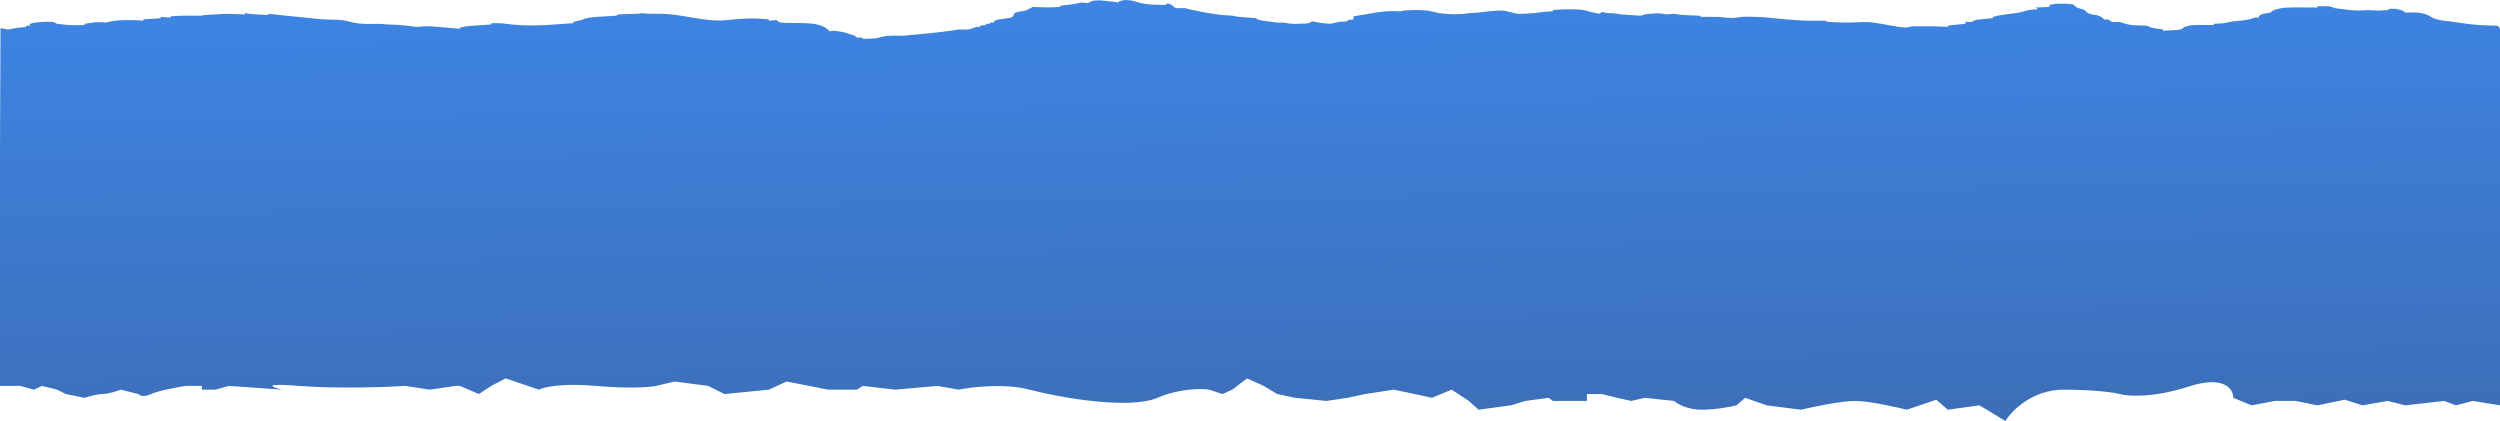 <svg width="1728" height="291" viewBox="0 0 1728 291" fill="none" xmlns="http://www.w3.org/2000/svg">
<path d="M1728.99 100.206C1728.99 101.185 1728.95 102.161 1728.81 103.14L1728.05 280.166L1709.32 277.132L1697.57 280.166L1689.46 277.132L1662.59 280.166L1650.43 277.132L1632.95 280.166L1620.7 276.266L1601.78 280.166L1586.83 277.132H1572.48L1556.26 280.166L1543.66 274.966C1543.66 269.043 1537.5 259.191 1512.84 267.165C1488.18 275.139 1470.86 273.954 1465.28 272.365C1461.29 271.354 1447.91 269.332 1426.35 269.332C1404.79 269.332 1390.56 283.777 1386.14 291L1368.21 280.166L1346.36 283.2L1338.36 276.266L1317.98 283.2C1309.94 281.177 1291.52 277.132 1282.15 277.132C1272.78 277.132 1253.39 281.177 1244.87 283.2L1221.19 280.166L1206.27 274.966L1200.27 280.166C1196.26 281.177 1185.81 283.2 1176.08 283.2C1166.35 283.2 1159.41 279.155 1157.16 277.132L1136.89 274.966L1127.43 277.132L1117.8 274.966L1107.15 272.365H1096.86V277.132H1073.37L1070.42 274.966L1054.38 277.132L1044.31 280.166L1022.01 283.2L1015.26 277.132L1003.39 269.332L989.756 274.966L977.893 272.365L963.323 269.332L943.632 272.365L931.469 274.966L916.899 277.132L895.373 274.966L882.818 272.365L873.439 266.732L861.966 261.531L851.735 269.332L844.978 272.365L835.907 269.332C830.372 268.465 815.45 268.379 800.043 274.966C780.786 283.2 732.81 274.966 711.62 269.332C694.667 264.825 671.834 267.454 662.536 269.332L647.926 266.732L618.79 269.332L596.316 266.732L592.262 269.332H572.328L543.732 263.698L531.448 269.332L500.77 272.365L489.442 266.732L466.445 263.698L453.498 266.732C449.299 267.599 435.07 268.812 411.739 266.732C388.408 264.652 375.828 267.599 372.454 269.332L349.519 261.531L339.545 266.732L331.018 272.365L317.923 266.732H315.058L296.962 269.332L280.258 266.732C266.713 267.599 233.034 268.812 206.687 266.732C180.339 264.652 187.899 267.599 194.972 269.332L158.184 266.732L148.995 269.332H139.535V266.732H128.534C122.741 267.599 109.82 269.939 104.482 272.365C99.143 274.792 96.408 273.377 95.708 272.365L83.484 269.332C80.855 270.343 74.653 272.365 70.869 272.365C67.085 272.365 61.012 274.099 58.449 274.966L45.488 272.365L39.529 269.332L28.989 266.732L23.407 269.332L14.109 266.732H0V100.414C0 100.085 0.014 99.764 0.014 99.443C0.014 98.347 0.014 97.255 0.027 96.163C0.027 95.361 0.041 94.555 0.041 93.753C0.041 91.569 0.041 89.385 0.054 87.205C0.081 84.882 0.081 82.56 0.095 80.237C0.095 75.856 0.108 71.474 0.135 67.089C0.176 62.062 0.189 57.03 0.203 51.999C0.23 41.165 0.284 30.331 0.338 19.501L5.744 20.368L5.744 20.368C9.798 19.501 9.798 19.501 14.109 19.012C15.406 18.881 16.663 18.756 17.906 18.634V17.768H20.609V16.468C21.569 16.216 22.488 15.974 23.407 15.735C28.245 15.042 31.583 14.977 36.826 15.168L39.529 16.468C48.638 17.499 48.638 17.499 58.449 17.334V16.468C62.801 15.796 66.071 15.029 70.869 15.384C71.707 15.458 72.517 15.527 73.315 15.601C74.099 15.397 74.855 15.198 75.599 15.003C81.518 13.668 88.735 13.781 95.708 14.054C96.83 14.136 97.911 14.219 98.992 14.301V13.434L111.155 12.568V11.701L117.912 12.134V11.267C121.534 10.994 124.818 10.83 128.534 10.804C132.21 10.83 135.872 10.864 139.535 10.834C140.886 10.401 140.886 10.401 144.697 10.184C146.157 10.11 147.576 10.037 148.995 9.967C152.319 9.642 154.671 9.534 158.184 9.586C159.549 9.629 160.86 9.677 162.171 9.72C164.212 9.79 164.212 9.79 166.212 9.855C167.252 9.894 168.266 9.928 169.266 9.967V9.101C174.631 9.881 179.658 10.18 185.483 10.401V9.534C192.524 10.297 199.551 11.068 206.687 11.727C209.133 11.948 211.579 12.182 213.958 12.459C218.255 12.957 222.161 13.404 226.729 13.521C231.648 13.59 235.459 13.564 239.621 14.47C246.094 16.251 249.527 16.706 258.122 16.528H258.123C261.163 16.468 261.163 16.468 264.798 16.654C265.857 16.736 266.875 16.817 267.894 16.899L267.92 16.901L267.939 16.902C272.189 17.053 276.21 17.197 280.258 17.664C282.88 18.006 285.543 18.318 288.191 18.634C295.34 17.867 295.34 17.867 315.058 19.662C316.031 19.757 316.977 19.844 317.923 19.935V19.068C321.977 18.201 321.977 18.201 326.22 17.828C327.856 17.716 329.437 17.608 331.018 17.495C332.667 17.378 334.261 17.265 335.856 17.152C337.111 17.066 338.326 16.984 339.541 16.901L339.545 16.901V16.034C343.275 15.965 345.992 15.995 349.519 16.411C362.439 18.188 373.574 17.703 386.926 16.671C389.17 16.498 391.427 16.342 393.697 16.195C394.38 16.152 395.048 16.111 395.705 16.071L396.305 16.034V15.168C397.116 14.964 397.9 14.765 398.67 14.57C399.711 14.331 400.711 14.097 401.711 13.868C405.008 12.62 406.765 12.164 411.739 11.709L412.682 11.658C417.162 11.411 421.617 11.166 426.037 10.834L427.388 9.967C428.415 9.911 429.402 9.855 430.388 9.803L431.28 9.783C434.495 9.712 437.698 9.641 440.902 9.534L443.605 9.101C448.349 9.603 448.349 9.603 453.498 9.504C460.498 9.43 464.958 9.928 471.174 10.912C479.404 12.281 491.243 14.769 500.77 14.071C511.676 12.858 520.312 12.165 531.448 13.434V14.301L536.853 13.868C537.529 14.769 537.529 14.769 539.556 15.601C540.975 15.679 542.354 15.757 543.732 15.831C550.07 15.878 556.192 15.805 562.287 16.416C567.842 17.326 570.18 18.669 572.328 20.502C572.842 21.092 572.842 21.092 573.342 21.668L576.045 21.235C579.599 21.581 582.221 21.932 585.005 22.721C585.937 23.064 585.937 23.064 586.856 23.401L586.858 23.402C589.059 24.052 589.06 24.052 590.91 24.702L592.262 26.002H596.316V26.868C600.789 26.782 600.789 26.782 605.776 26.435C610.452 25.135 612.628 24.585 618.79 24.619C620.763 24.658 622.737 24.689 624.696 24.702L628.75 24.268C638.359 23.406 647.954 22.496 657.13 21.235C659.833 20.745 659.833 20.745 662.535 20.368L662.536 20.368C663.685 20.385 664.806 20.403 665.915 20.42C669.55 20.476 669.55 20.476 672.253 19.501C673.091 19.207 673.901 18.921 674.699 18.634H677.402V17.768L681.456 17.334V16.468H684.159V15.601H686.862C687.037 15.185 687.037 15.185 687.213 14.778C688.213 13.868 688.213 13.868 690.619 13.438C693.727 13.088 696.308 12.728 699.024 12.134C700.214 11.302 700.214 11.302 700.633 10.37C700.781 10.058 700.93 9.755 701.079 9.452C701.727 8.667 701.727 8.667 704.943 7.961L704.944 7.961C708.89 7.406 708.89 7.406 711.62 5.985L711.689 5.948C712.769 5.369 712.792 5.357 713.89 4.767L714.75 4.806C720.963 5.087 726.621 5.343 732.81 4.767V3.9C735.54 3.636 738.243 3.341 740.919 3.034C743.148 2.583 745.392 2.149 747.676 1.733L751.73 2.167C753.338 1.3 753.338 1.3 755.784 0.433C760.393 0.134 760.393 0.134 768.38 1.083C770.069 1.304 771.718 1.517 773.353 1.733V0.867L777.407 0C781.326 0.078 782.691 0.39 785.516 1.27C789.002 2.418 791.894 2.934 796.814 3.211C797.922 3.242 798.989 3.272 800.043 3.302C801.962 3.359 803.881 3.415 805.787 3.467V2.6H808.49C809.841 3.467 809.841 3.467 811.286 4.601L811.287 4.602C811.72 4.953 812.139 5.291 812.544 5.634C814.801 5.612 817.058 5.612 819.301 5.634C820.774 6.128 820.774 6.128 823.261 6.648C824.891 6.993 824.896 6.994 826.477 7.334L826.491 7.337C832.397 8.615 838.289 9.612 844.978 10.401C847.235 10.535 849.492 10.682 851.735 10.834C855.655 11.67 857.492 11.857 861.966 12.104C865.181 12.281 865.182 12.281 867.951 12.567L867.953 12.568C870.25 13.881 870.25 13.881 873.439 14.37C874.534 14.522 875.602 14.669 876.656 14.812L876.658 14.813C879.791 15.272 879.792 15.272 882.818 15.601H886.872L887.024 15.627C890.017 16.136 891.917 16.46 895.373 16.502C896.432 16.464 897.452 16.426 898.471 16.388L898.535 16.385C901.671 16.316 901.671 16.316 904.441 16.034L907.144 14.734C911.293 15.618 914.455 16.117 919.307 16.468L919.56 16.416C920.429 16.24 921.266 16.07 922.104 15.896C924.712 15.168 924.712 15.168 928.429 14.869C929.469 14.821 930.469 14.778 931.469 14.734V13.868L935.524 13.434V11.267C936.618 11.09 937.686 10.921 938.74 10.752C940.375 10.492 942.011 10.232 943.632 9.967C950.106 8.802 955.714 7.649 963.323 7.692C964.904 7.727 966.431 7.762 967.958 7.801C969.309 7.367 969.309 7.367 972.323 7.15C979.121 6.856 983.932 6.648 989.756 7.935C991.473 8.338 993.216 8.724 994.986 9.101C1000.84 9.798 1005.46 10.102 1011.54 9.612C1012.81 9.439 1014.04 9.27 1015.26 9.101C1017.51 8.958 1019.77 8.815 1022.01 8.667C1026.87 7.991 1031.56 7.484 1036.84 7.285C1040.29 7.384 1041.66 7.748 1044.31 8.451C1046.57 9.075 1046.57 9.075 1049.04 9.534C1054.17 9.681 1058.71 9.235 1063.49 8.667L1063.49 8.667C1066.61 8.234 1066.61 8.234 1070.42 7.961C1071.42 7.905 1072.4 7.853 1073.37 7.801V6.934C1076.23 6.669 1078.84 6.496 1081.83 6.44C1082.88 6.444 1083.92 6.444 1084.95 6.444C1086.53 6.444 1086.53 6.444 1088.07 6.44C1091.71 6.513 1094.24 6.687 1096.86 7.527C1099.55 8.39 1102.51 8.932 1105.8 9.534L1107.15 8.234C1109.21 8.672 1109.21 8.672 1111.21 9.101C1115.26 9.101 1115.26 9.101 1117.8 9.504L1117.81 9.504C1120.66 10.006 1120.66 10.006 1123.97 10.21C1125.14 10.275 1126.29 10.336 1127.43 10.401C1130.95 10.713 1130.95 10.713 1134.18 10.834L1136.89 9.967C1141.47 9.421 1144.67 8.867 1149.31 9.504C1150.14 9.66 1150.95 9.811 1151.75 9.967C1153.56 9.82 1155.36 9.677 1157.16 9.534C1161.28 10.21 1164.27 10.518 1168.9 10.617C1172.13 10.682 1172.13 10.682 1174.73 10.834L1176.08 11.701C1180.15 11.644 1184.19 11.623 1188.24 11.701C1192.58 12.108 1196.11 12.819 1200.27 12.165C1203.11 11.701 1203.11 11.701 1206.27 11.584L1209.62 11.592C1213.8 11.584 1217.11 11.74 1221.19 12.082C1232.3 13.178 1243.15 14.431 1254.89 14.353C1258.42 14.275 1258.42 14.275 1261.22 14.301L1263.92 15.168C1269.89 15.54 1276.08 15.692 1282.15 15.484C1292.16 14.977 1292.16 14.977 1306.75 17.603C1310.44 18.297 1313.69 18.899 1317.98 19.068C1320.68 18.201 1320.68 18.201 1325.25 18.145C1326.91 18.162 1328.53 18.18 1330.14 18.201C1334.67 18.201 1338.8 18.154 1343.24 18.418C1344.82 18.526 1344.82 18.526 1346.36 18.634V17.768C1349.06 17.334 1349.06 17.334 1353.97 16.871L1354.46 16.826C1355.84 16.703 1357.18 16.584 1358.52 16.468V15.168H1362.57C1365.28 13.868 1365.28 13.868 1368.21 13.456C1369.34 13.348 1370.44 13.239 1371.53 13.135C1372.67 13.023 1373.78 12.914 1374.89 12.806C1375.5 12.747 1376.11 12.691 1376.71 12.635L1377.44 12.568V11.701C1380.21 10.912 1382.74 10.414 1386.14 9.954L1387.01 9.856C1391.78 9.315 1395.69 8.872 1399.49 7.718C1401.77 6.934 1401.77 6.934 1405.48 6.609C1406.52 6.57 1407.52 6.535 1408.52 6.5L1407.17 5.2L1416.63 4.767V3.467L1420.69 2.6C1425.19 2.522 1428.78 2.379 1432.85 3.034C1433.71 3.757 1434.62 4.481 1435.55 5.2C1437.39 5.768 1439.19 6.344 1440.96 6.934C1442.34 8.312 1442.46 9.291 1446.36 10.076C1447.28 10.184 1448.17 10.292 1449.07 10.401C1451.77 11.267 1451.77 11.267 1453.3 12.403L1453.39 12.484C1453.76 12.806 1454.12 13.118 1454.47 13.434H1457.17L1459.88 15.168H1465.28C1469.65 16.723 1471.88 17.451 1478.38 17.603C1481.53 17.62 1481.53 17.62 1484.2 17.768C1486.63 19.154 1486.63 19.154 1491.14 19.796C1492.46 19.991 1493.74 20.177 1495.01 20.368V21.235L1495.08 21.231C1496.31 21.17 1496.33 21.169 1497.58 21.105C1498.73 21.035 1499.82 20.975 1500.93 20.91C1502.07 20.845 1503.16 20.784 1504.26 20.723C1507.39 20.45 1507.39 20.45 1508.76 19.514L1508.84 19.449C1509.33 19.067 1509.35 19.046 1509.88 18.634C1515.11 17.165 1515.11 17.165 1527.43 17.287C1528.37 17.304 1529.26 17.317 1530.15 17.334V16.468C1533.27 16.338 1533.27 16.338 1536.91 16.034C1539.16 15.597 1541.41 15.163 1543.66 14.734C1548.81 14.297 1552.31 14.106 1556.26 12.944C1557.41 12.533 1557.41 12.533 1558.53 12.134H1561.23C1561.33 11.792 1561.41 11.462 1561.49 11.129C1562.58 9.967 1562.58 9.967 1565.96 9.261C1567.68 8.962 1567.68 8.962 1569.34 8.667C1570.69 7.367 1570.69 7.367 1572.48 6.665C1578.64 5.044 1578.64 5.044 1598.95 5.17C1599.92 5.179 1600.84 5.187 1601.78 5.2V4.334C1602.54 4.316 1603.28 4.3 1604.03 4.284L1605.59 4.251C1609.88 4.334 1609.88 4.334 1612.01 4.927C1613.89 5.703 1613.89 5.703 1617.07 6.093C1618.3 6.232 1619.51 6.366 1620.7 6.5C1625.3 7.094 1627.99 7.402 1632.95 7.176C1636.91 6.934 1636.91 6.934 1640.39 7.15C1644.2 7.397 1646.72 7.293 1650.43 6.934L1651.78 6.067H1655.83C1659.89 6.934 1659.89 6.934 1661.5 7.853C1662.05 8.264 1662.05 8.264 1662.59 8.667C1666.23 8.585 1666.23 8.585 1670.7 8.667C1674.52 9.222 1676.81 9.599 1678.9 10.778C1681.28 12.515 1683.88 13.655 1689.46 14.353C1693.67 14.734 1693.67 14.734 1697.57 15.354C1705.04 16.554 1711.57 17.356 1719.94 17.577C1723.4 17.634 1723.4 17.634 1726.11 17.768C1727.63 18.738 1727.63 18.739 1728.05 20.927C1728.11 21.248 1728.16 21.564 1728.22 21.876C1728.85 25.534 1729.01 29.178 1729 32.84C1728.99 33.572 1728.99 34.3 1729 35.033V41.052V47.427V58.118C1728.99 62.265 1728.99 66.408 1728.99 70.551C1729 74.152 1729 77.749 1729 81.346V87.76V93.879C1729 94.629 1729 95.378 1728.99 96.124C1729 97.172 1729 98.221 1729 99.266C1728.99 99.742 1728.99 99.742 1728.99 100.206Z" fill="url(#paint0_linear_157_1269)"/>
<defs>
<linearGradient id="paint0_linear_157_1269" x1="864.912" y1="300.319" x2="860.682" y2="-0.257" gradientUnits="userSpaceOnUse">
<stop stop-color="#3D6EB7"/>
<stop offset="1" stop-color="#3D84E4"/>
</linearGradient>
</defs>
</svg>
